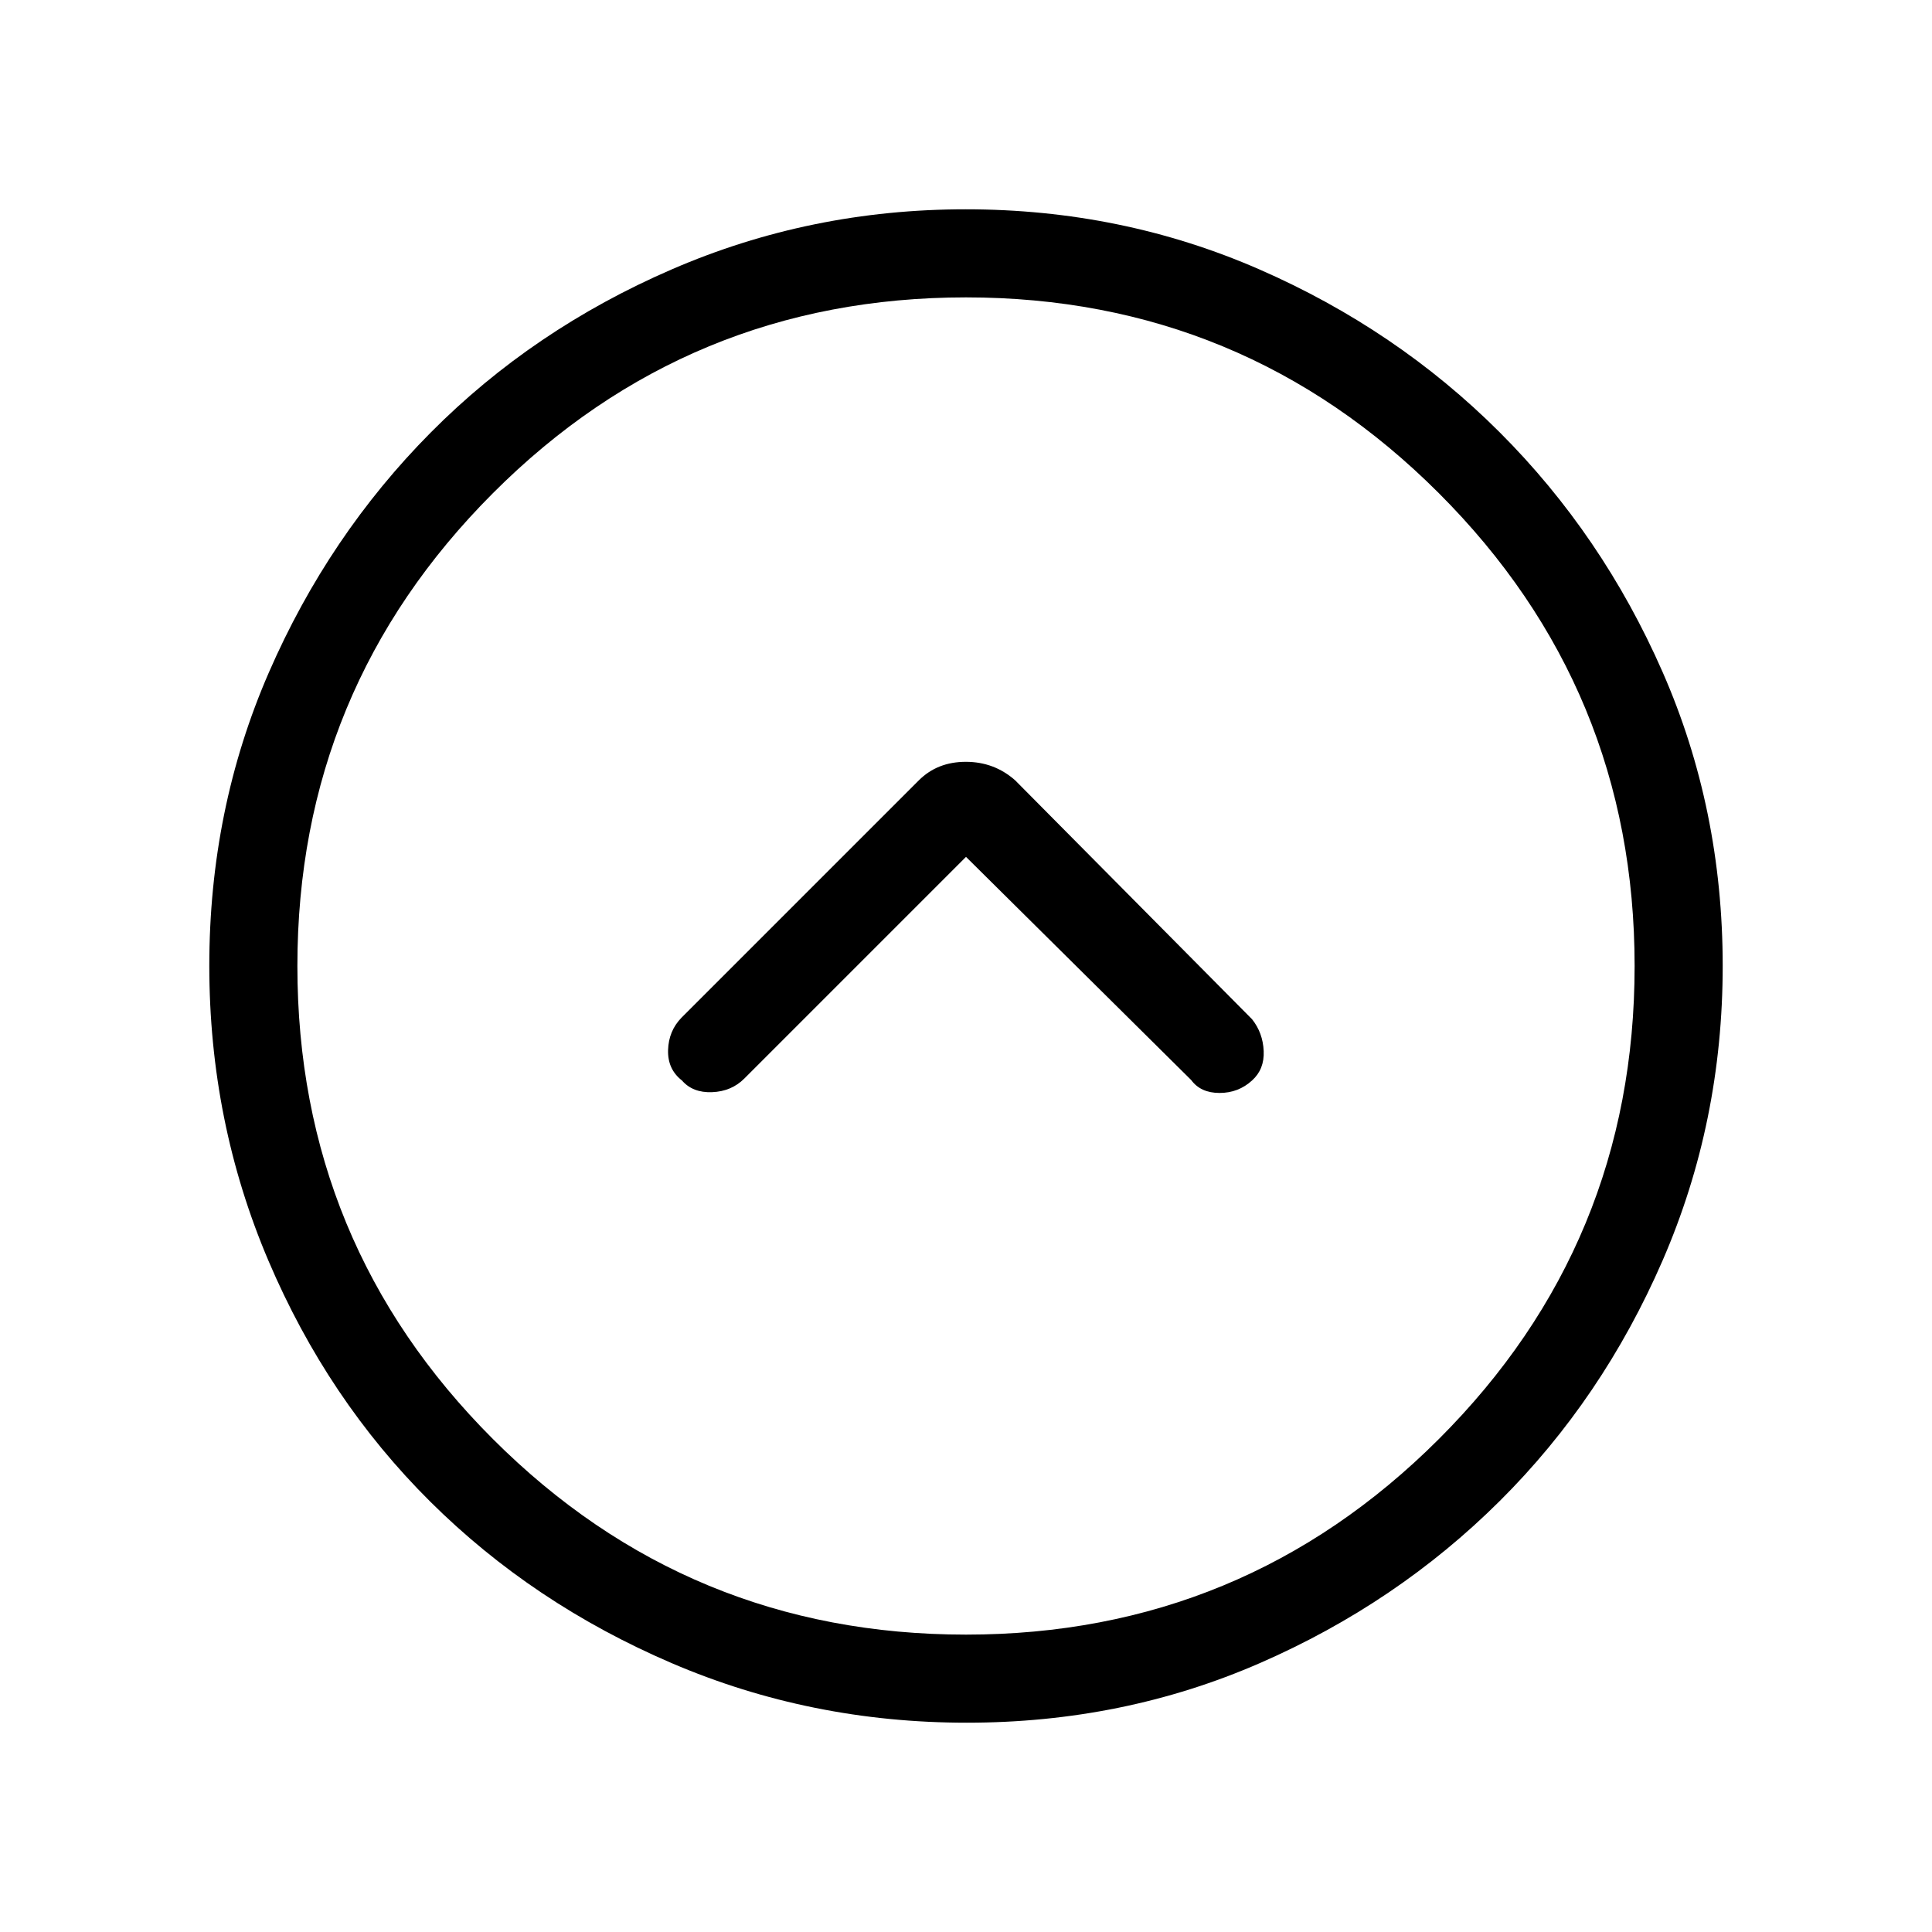 <svg xmlns="http://www.w3.org/2000/svg" height="48" viewBox="0 -960 960 960" width="48"><path d="m480-534.23 111.92 110.92q4.7 6.39 14.07 6.39 9.38 0 16.16-6.21 6.16-5.56 5.77-14.59-.38-9.03-5.77-15.82L504.46-572.23q-10.41-9.23-24.55-9.23t-23.37 9.23L338.62-454.31q-6.39 6.57-6.66 16.09-.27 9.53 6.89 15.09 5.38 6.21 15 5.82 9.61-.38 16-6.77L480-534.23Zm.38 430.23q-77.56 0-146.55-29.57-68.99-29.57-120.02-80.26-51.04-50.69-80.42-119.71Q104-402.55 104-480.11q0-77.82 29.63-145.82t80.42-119.17q50.79-51.17 119.71-81.03Q402.67-856 479.87-856q77.55 0 145.85 29.84 68.29 29.84 119.42 80.92 51.13 51.08 80.99 119.15Q856-558.01 856-480.05q0 77.59-29.84 146.33-29.84 68.73-80.96 119.57-51.13 50.84-119.07 80.49Q558.19-104 480.38-104Zm-.38-43.77q137.67 0 234.95-97.17Q812.23-342.1 812.23-480q0-137.67-97.28-234.95T480-812.23q-137.9 0-235.06 97.28-97.17 97.28-97.17 234.95 0 137.9 97.17 235.06Q342.1-147.77 480-147.77ZM480-480Z"/></svg>
